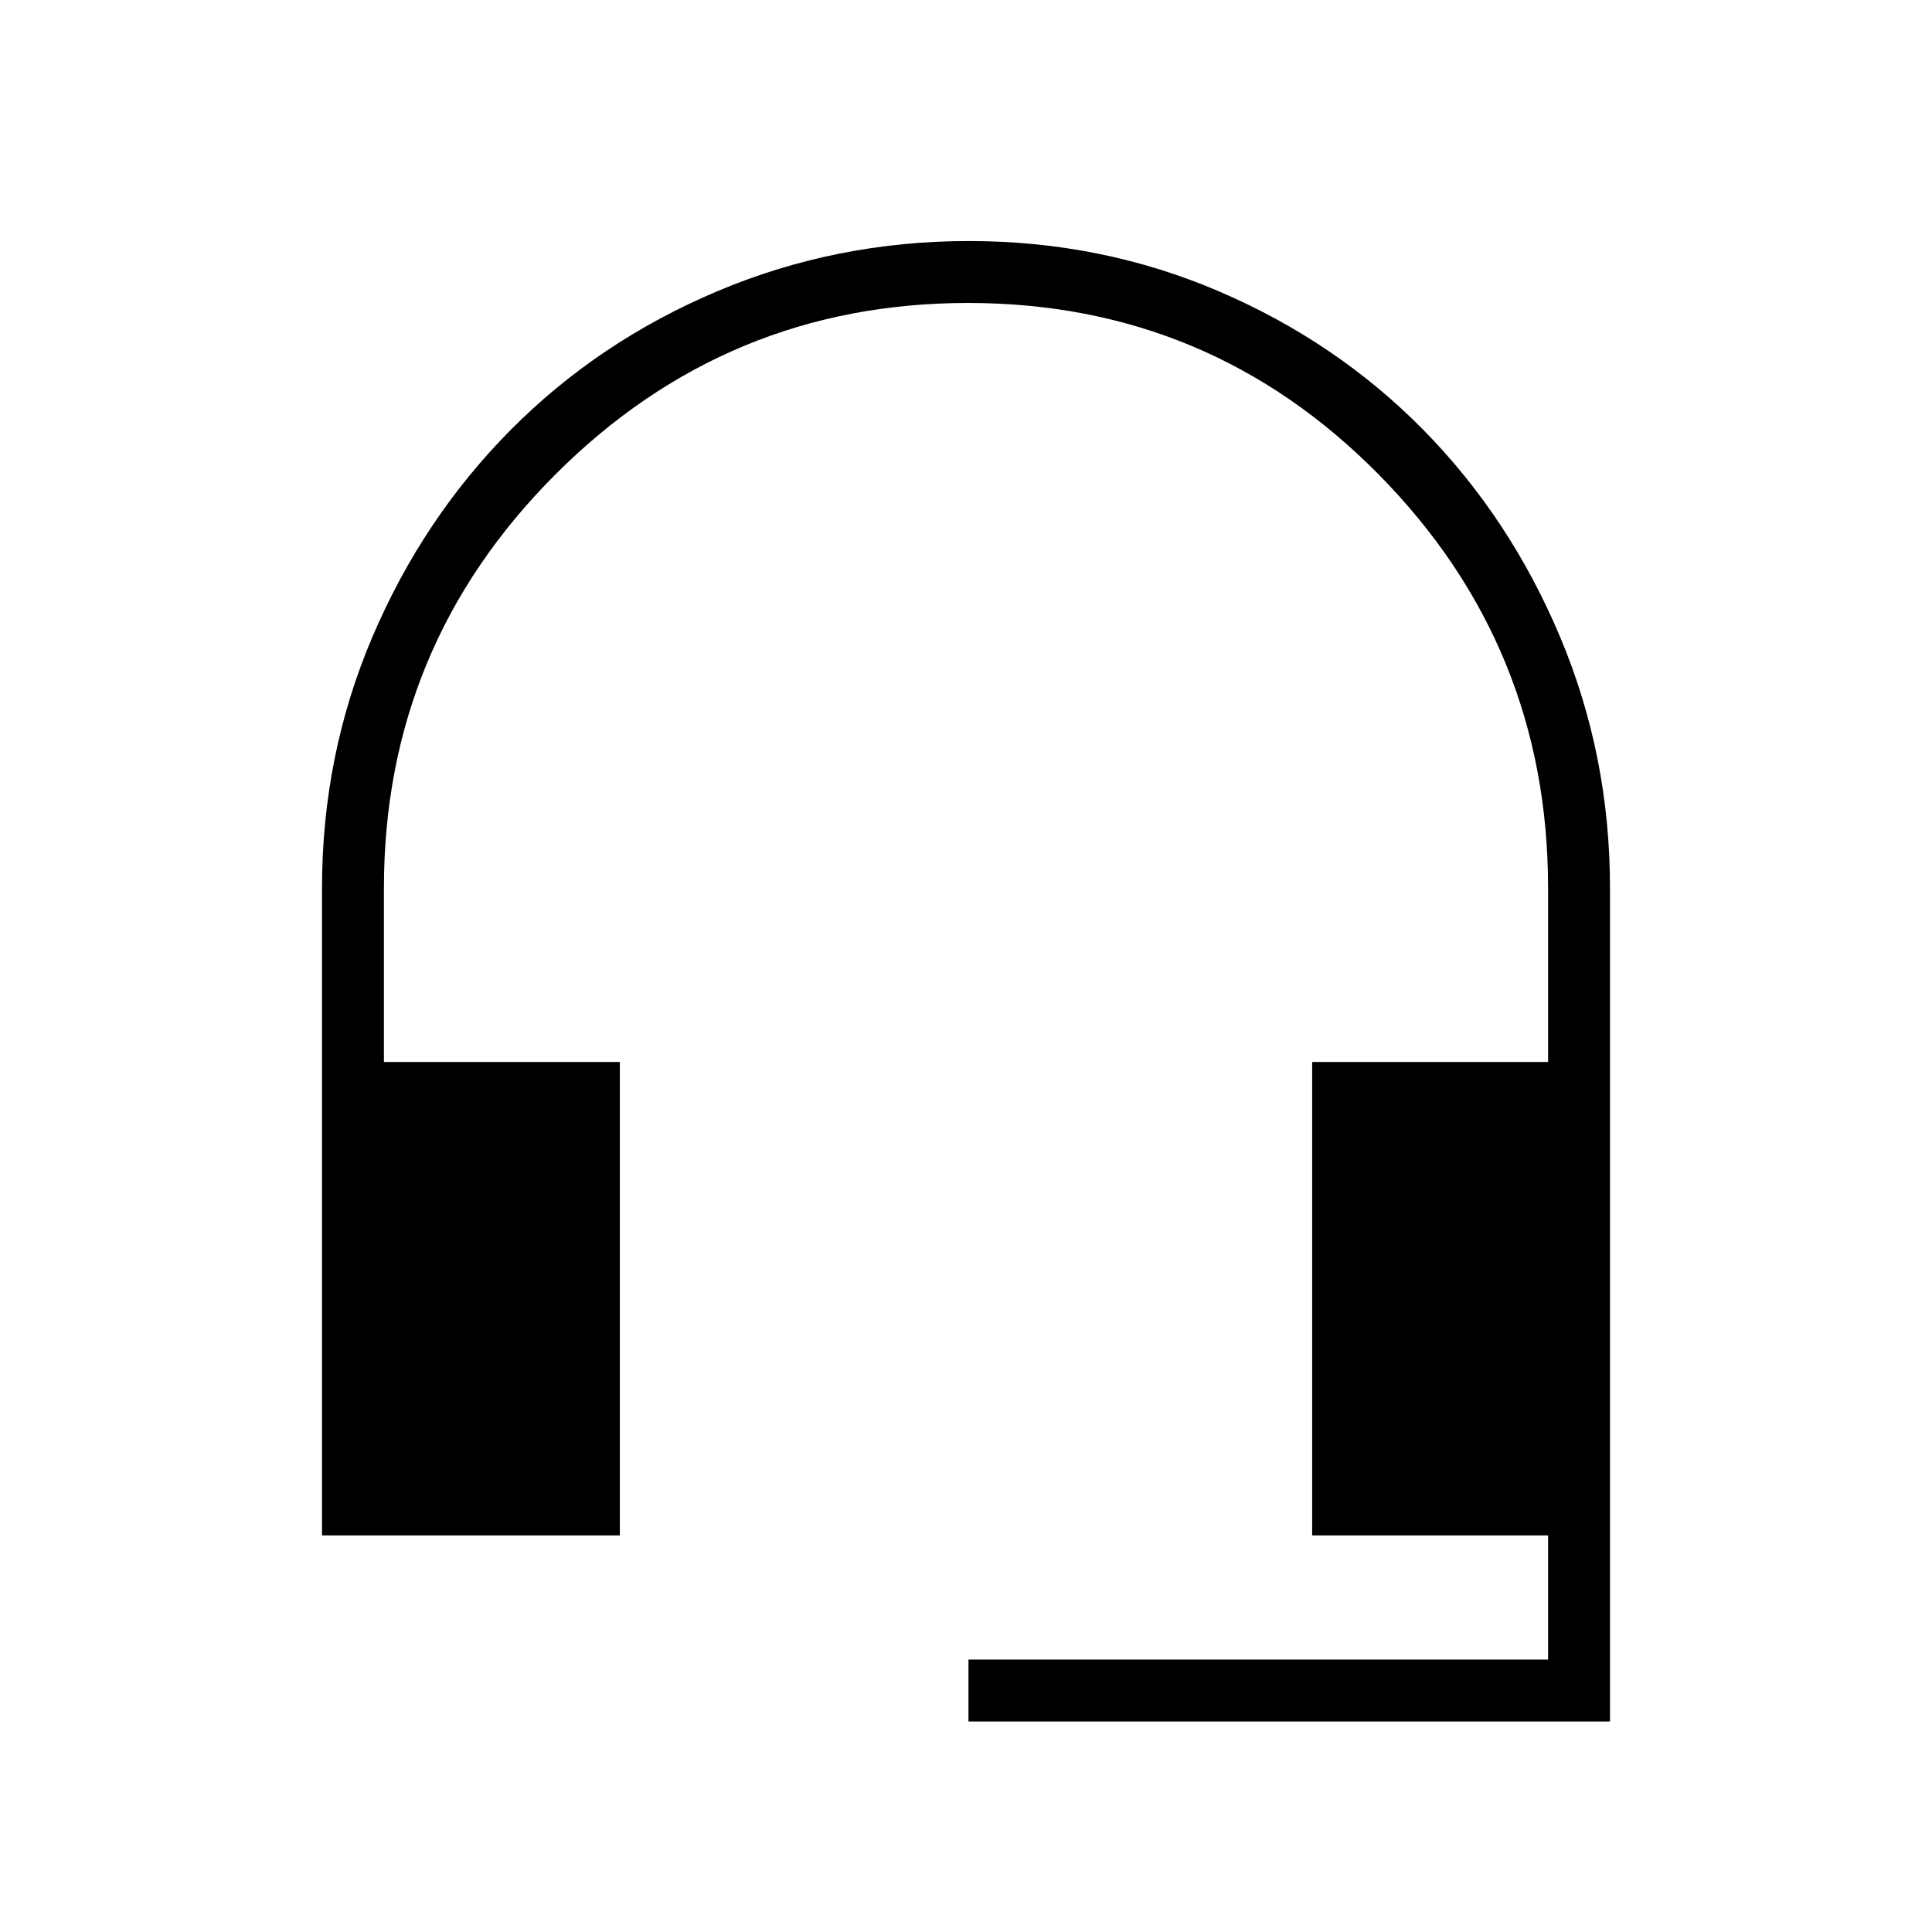 <svg xmlns="http://www.w3.org/2000/svg" width="48" height="48" viewBox="0 -960 960 960"><path d="M481.23-104.61v-30.77h288v-61.7H652v-235.23h117.23v-86.46q0-120.15-84.13-205.42-84.13-85.27-204.08-85.27-119.94 0-205.1 85.27-85.15 85.27-85.15 205.42v86.46H308v235.23H160v-321.55q0-66.09 25.04-124.88 25.04-58.8 68.65-102.8 43.62-44 102.69-68.96 59.08-24.96 125.06-24.96 65.97 0 124.34 25.04 58.37 25.04 101.43 68.75 43.05 43.72 67.92 102.74Q800-584.68 800-518.77v414.16H481.23Z"/></svg>